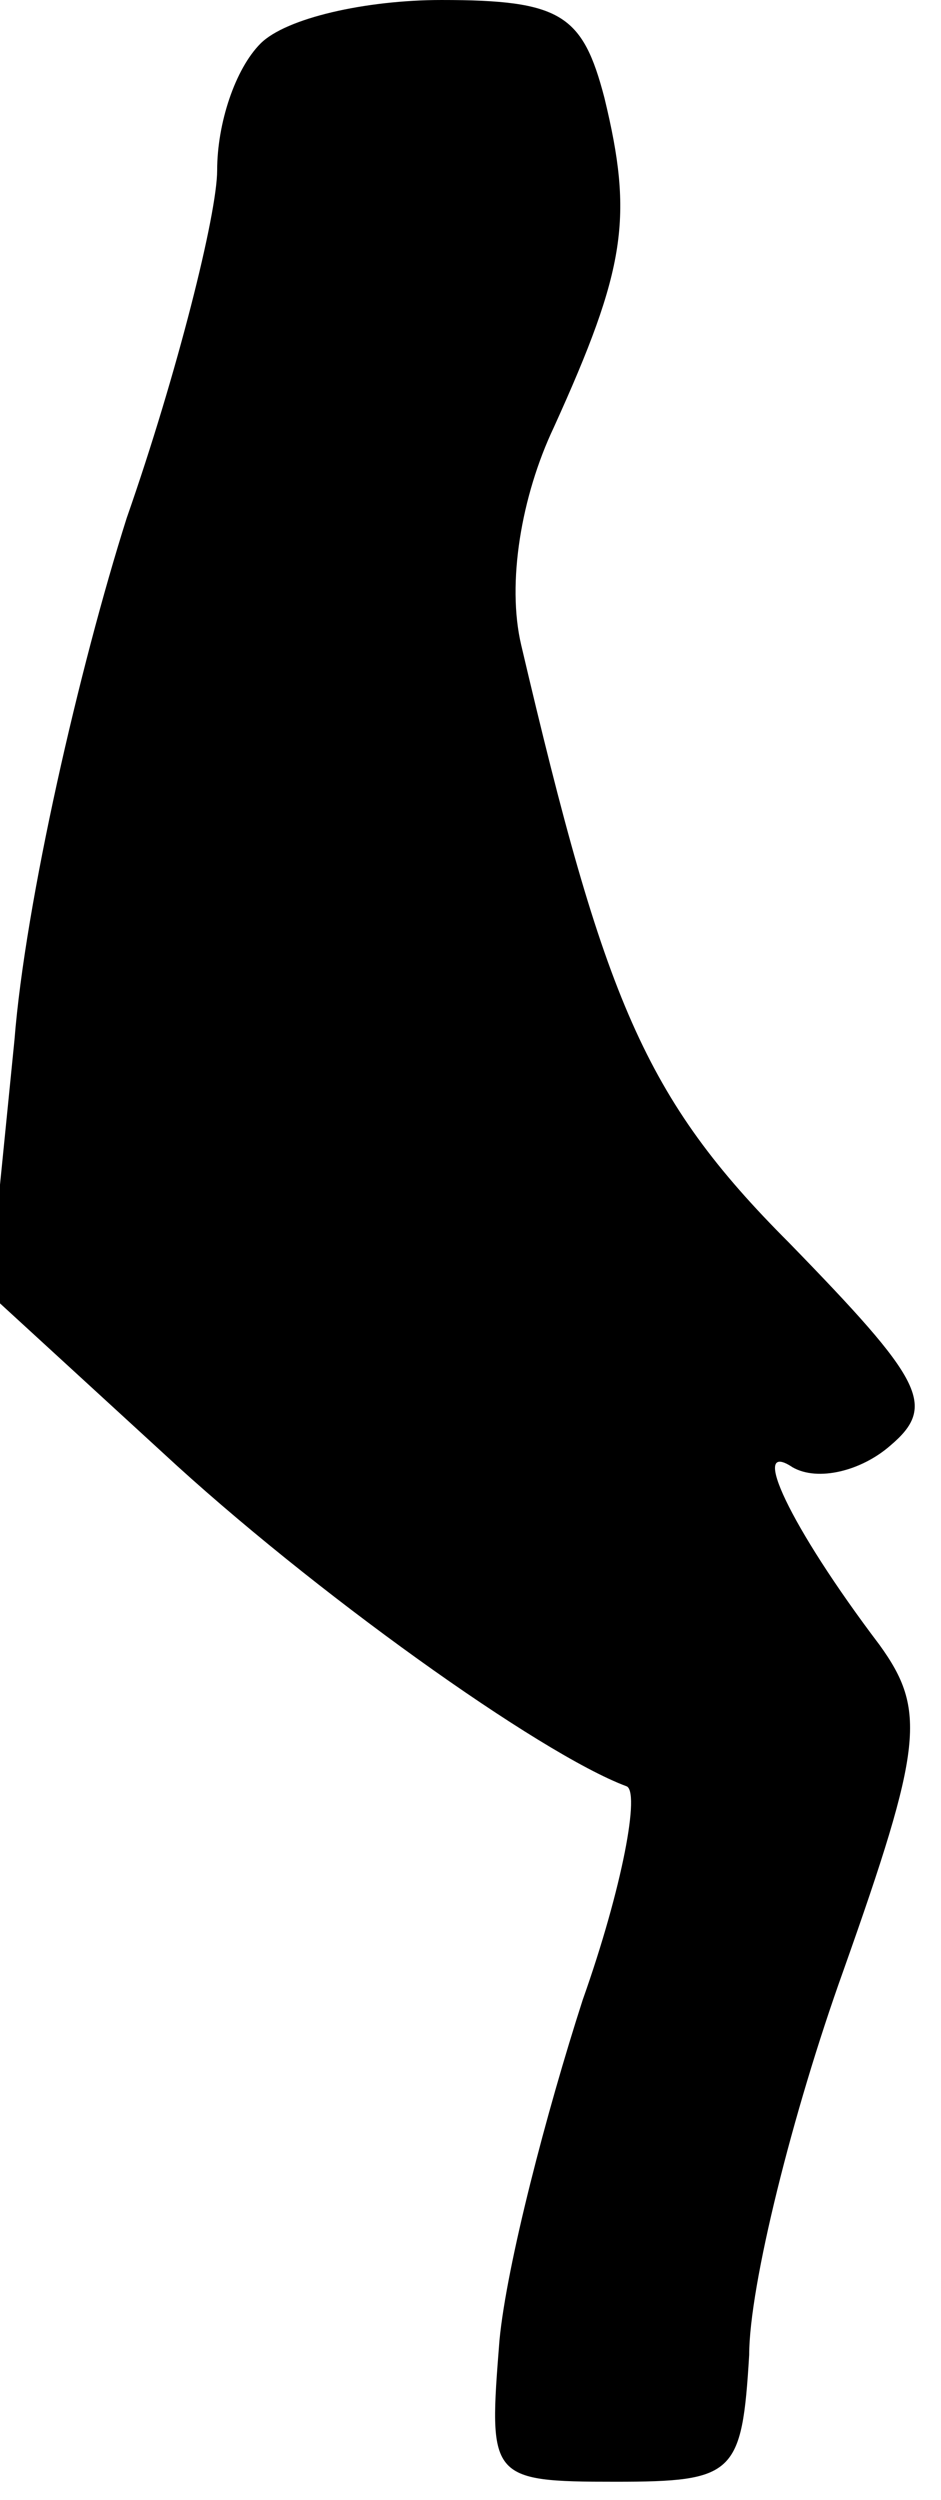 <?xml version="1.0" standalone="no"?>
<!DOCTYPE svg PUBLIC "-//W3C//DTD SVG 20010904//EN"
 "http://www.w3.org/TR/2001/REC-SVG-20010904/DTD/svg10.dtd">
<svg version="1.0" xmlns="http://www.w3.org/2000/svg"
 width="26pt" height="69pt" viewBox="0 0 26 69"
 preserveAspectRatio="xMidYMid meet">
<g transform="translate(0,69) scale(0.1,-0.1)"
fill="#000000" stroke="none">
<path fill="#000000" stroke="none" d="M72 678 c-7 -7 -12 -22 -12 -35 0 -12
-11 -56 -25 -96 -13 -41 -28 -106 -31 -144 l-7 -70 48 -44 c41 -38 104 -83
128 -92 4 -1 -1 -28 -12 -59 -10 -31 -21 -73 -23 -94 -3 -38 -3 -39 32 -39 33
0 35 2 37 35 0 19 12 67 26 106 22 62 23 72 10 90 -25 33 -36 57 -24 49 7 -4
19 -1 27 6 13 11 9 18 -28 56 -40 40 -51 67 -74 165 -4 17 0 41 9 60 20 44 22
58 14 91 -6 23 -12 27 -45 27 -21 0 -43 -5 -50 -12z"/>
</g>
</svg>
